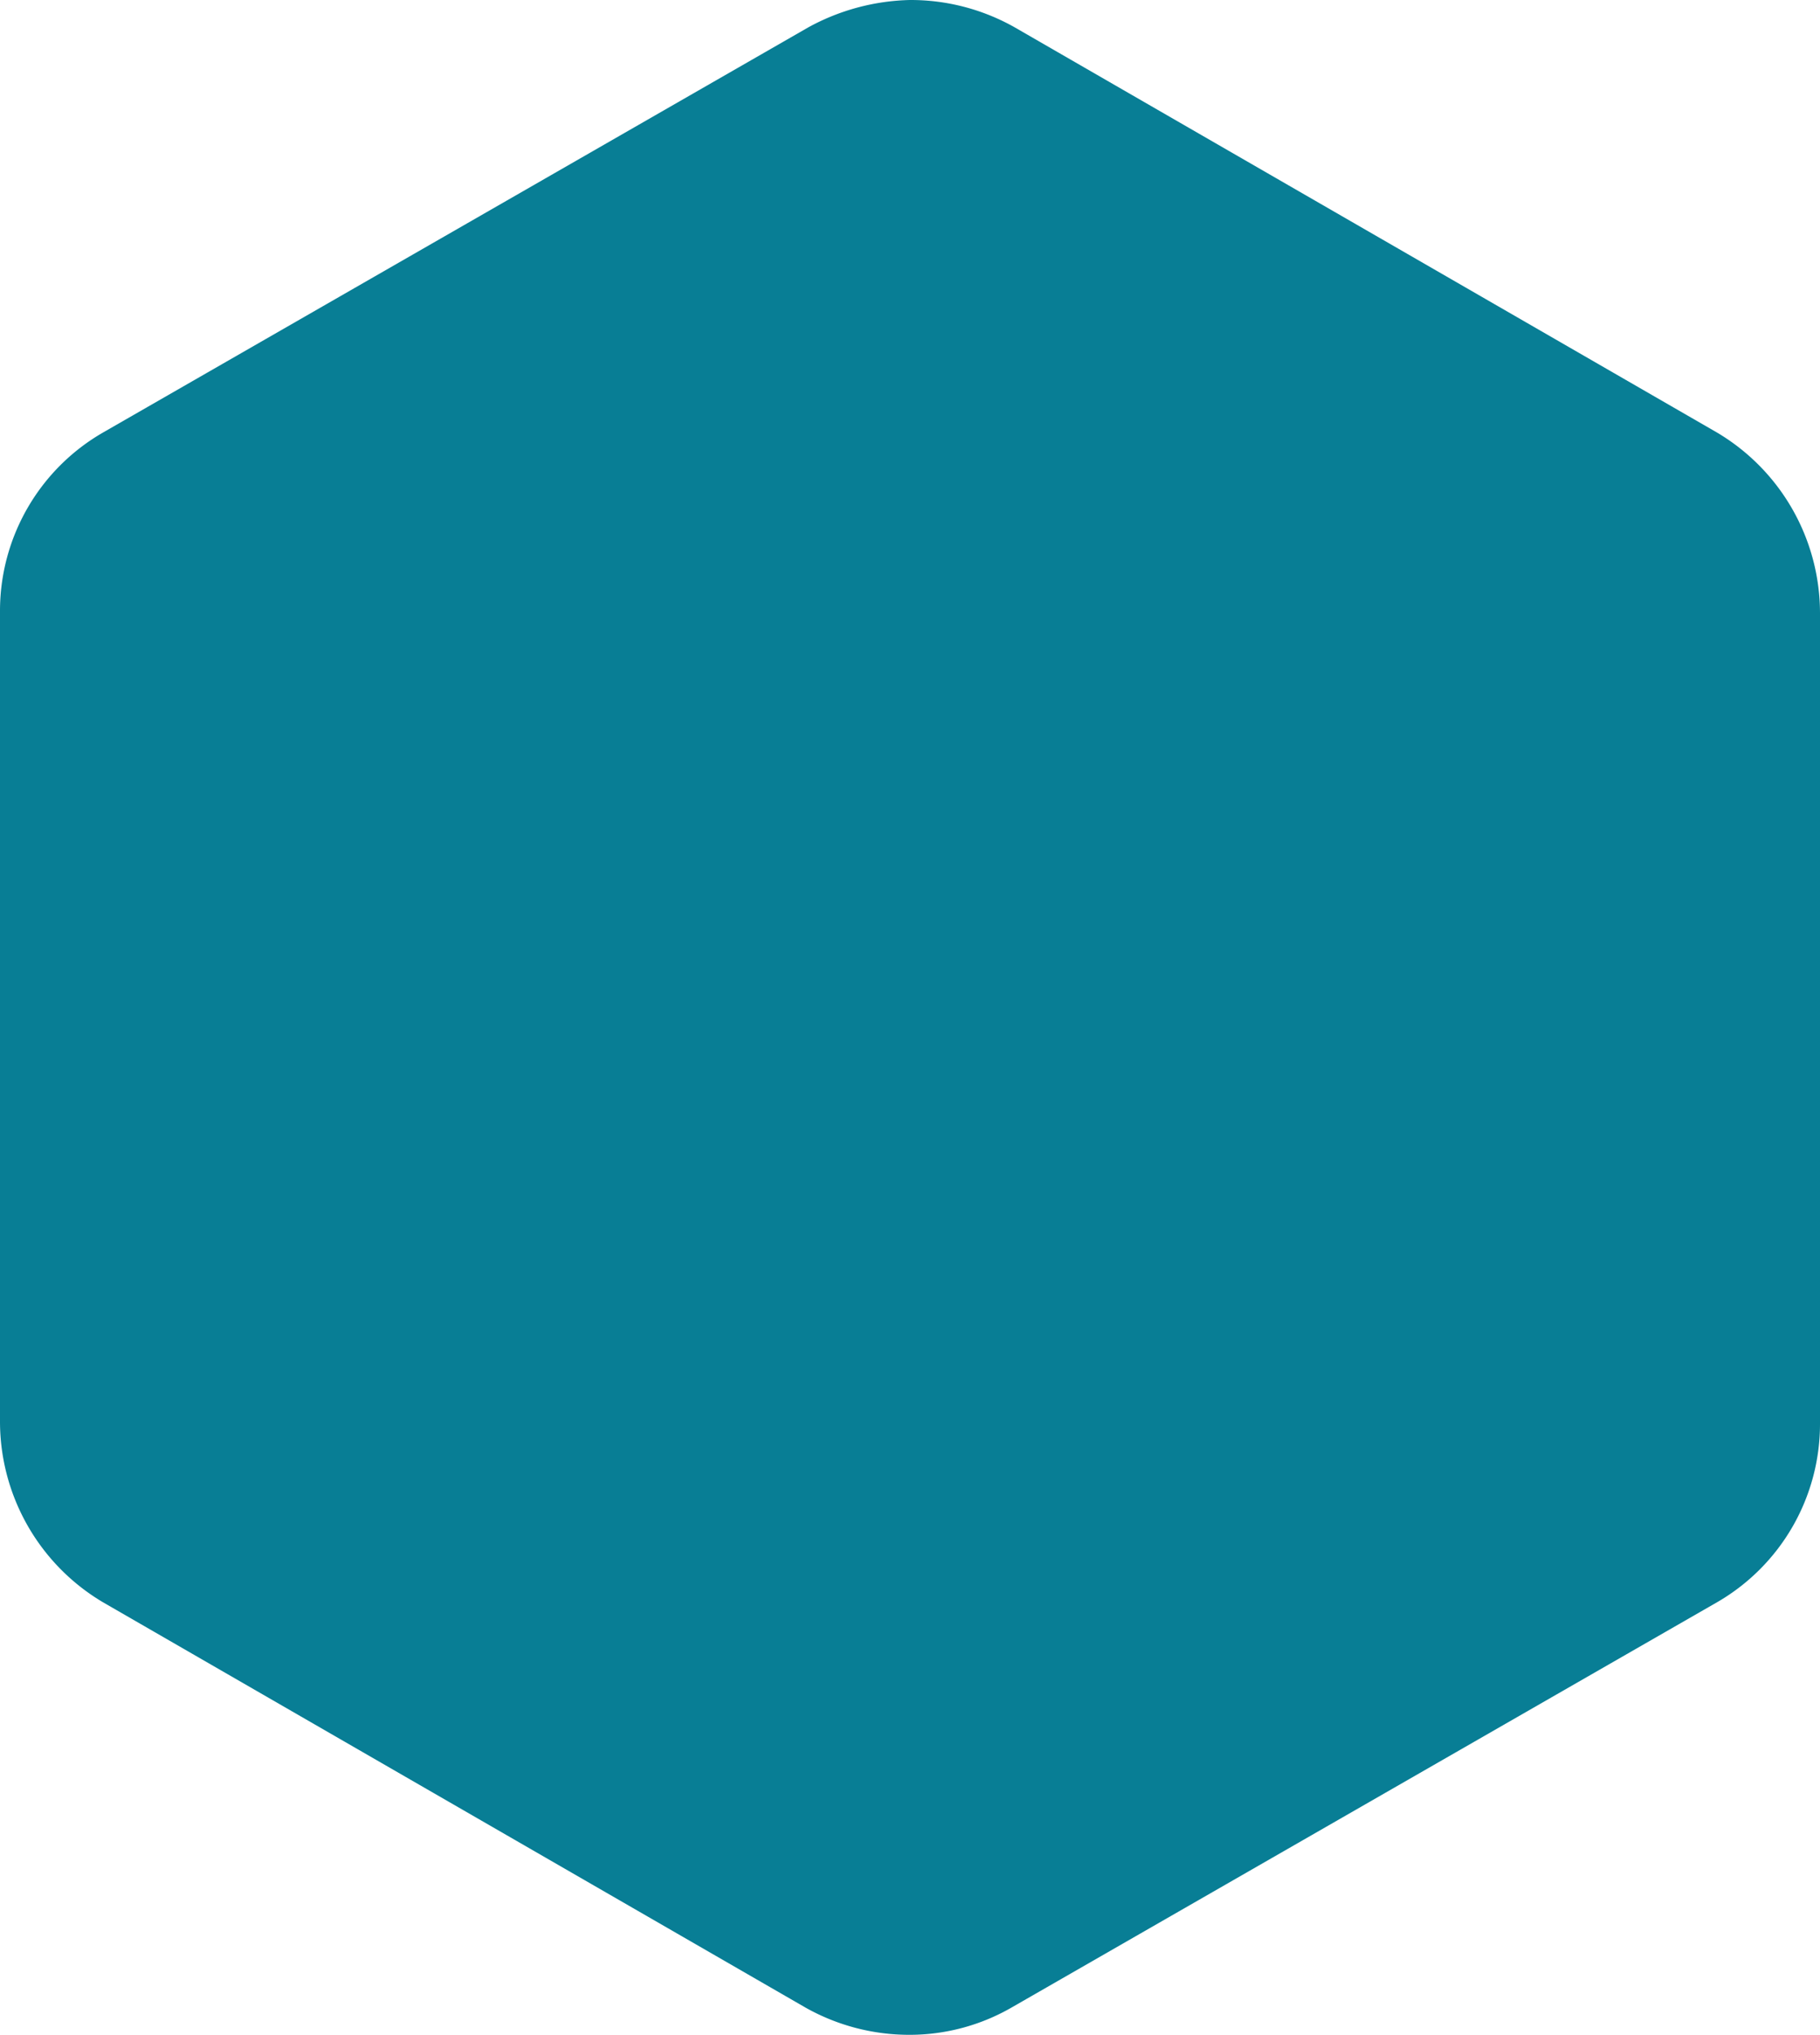 <svg xmlns="http://www.w3.org/2000/svg" viewBox="10381 941 120 134.1">
  <defs>
    <style>
      .cls-1 {
        fill: #087e95;
      }
    </style>
  </defs>
  <path id="Path_1604" data-name="Path 1604" class="cls-1" d="M60,134.1a13.936,13.936,0,0,1-6.9-1.8L6.8,105.6A13.851,13.851,0,0,1,0,93.7V40.3A13.567,13.567,0,0,1,6.8,28.5L53.3,1.8A14.606,14.606,0,0,1,60,0a13.936,13.936,0,0,1,6.9,1.8l46.3,26.7A13.851,13.851,0,0,1,120,40.4V93.8a13.567,13.567,0,0,1-6.8,11.8L66.7,132.3a13.476,13.476,0,0,1-6.7,1.8" transform="translate(10381 941)"/>
</svg>
